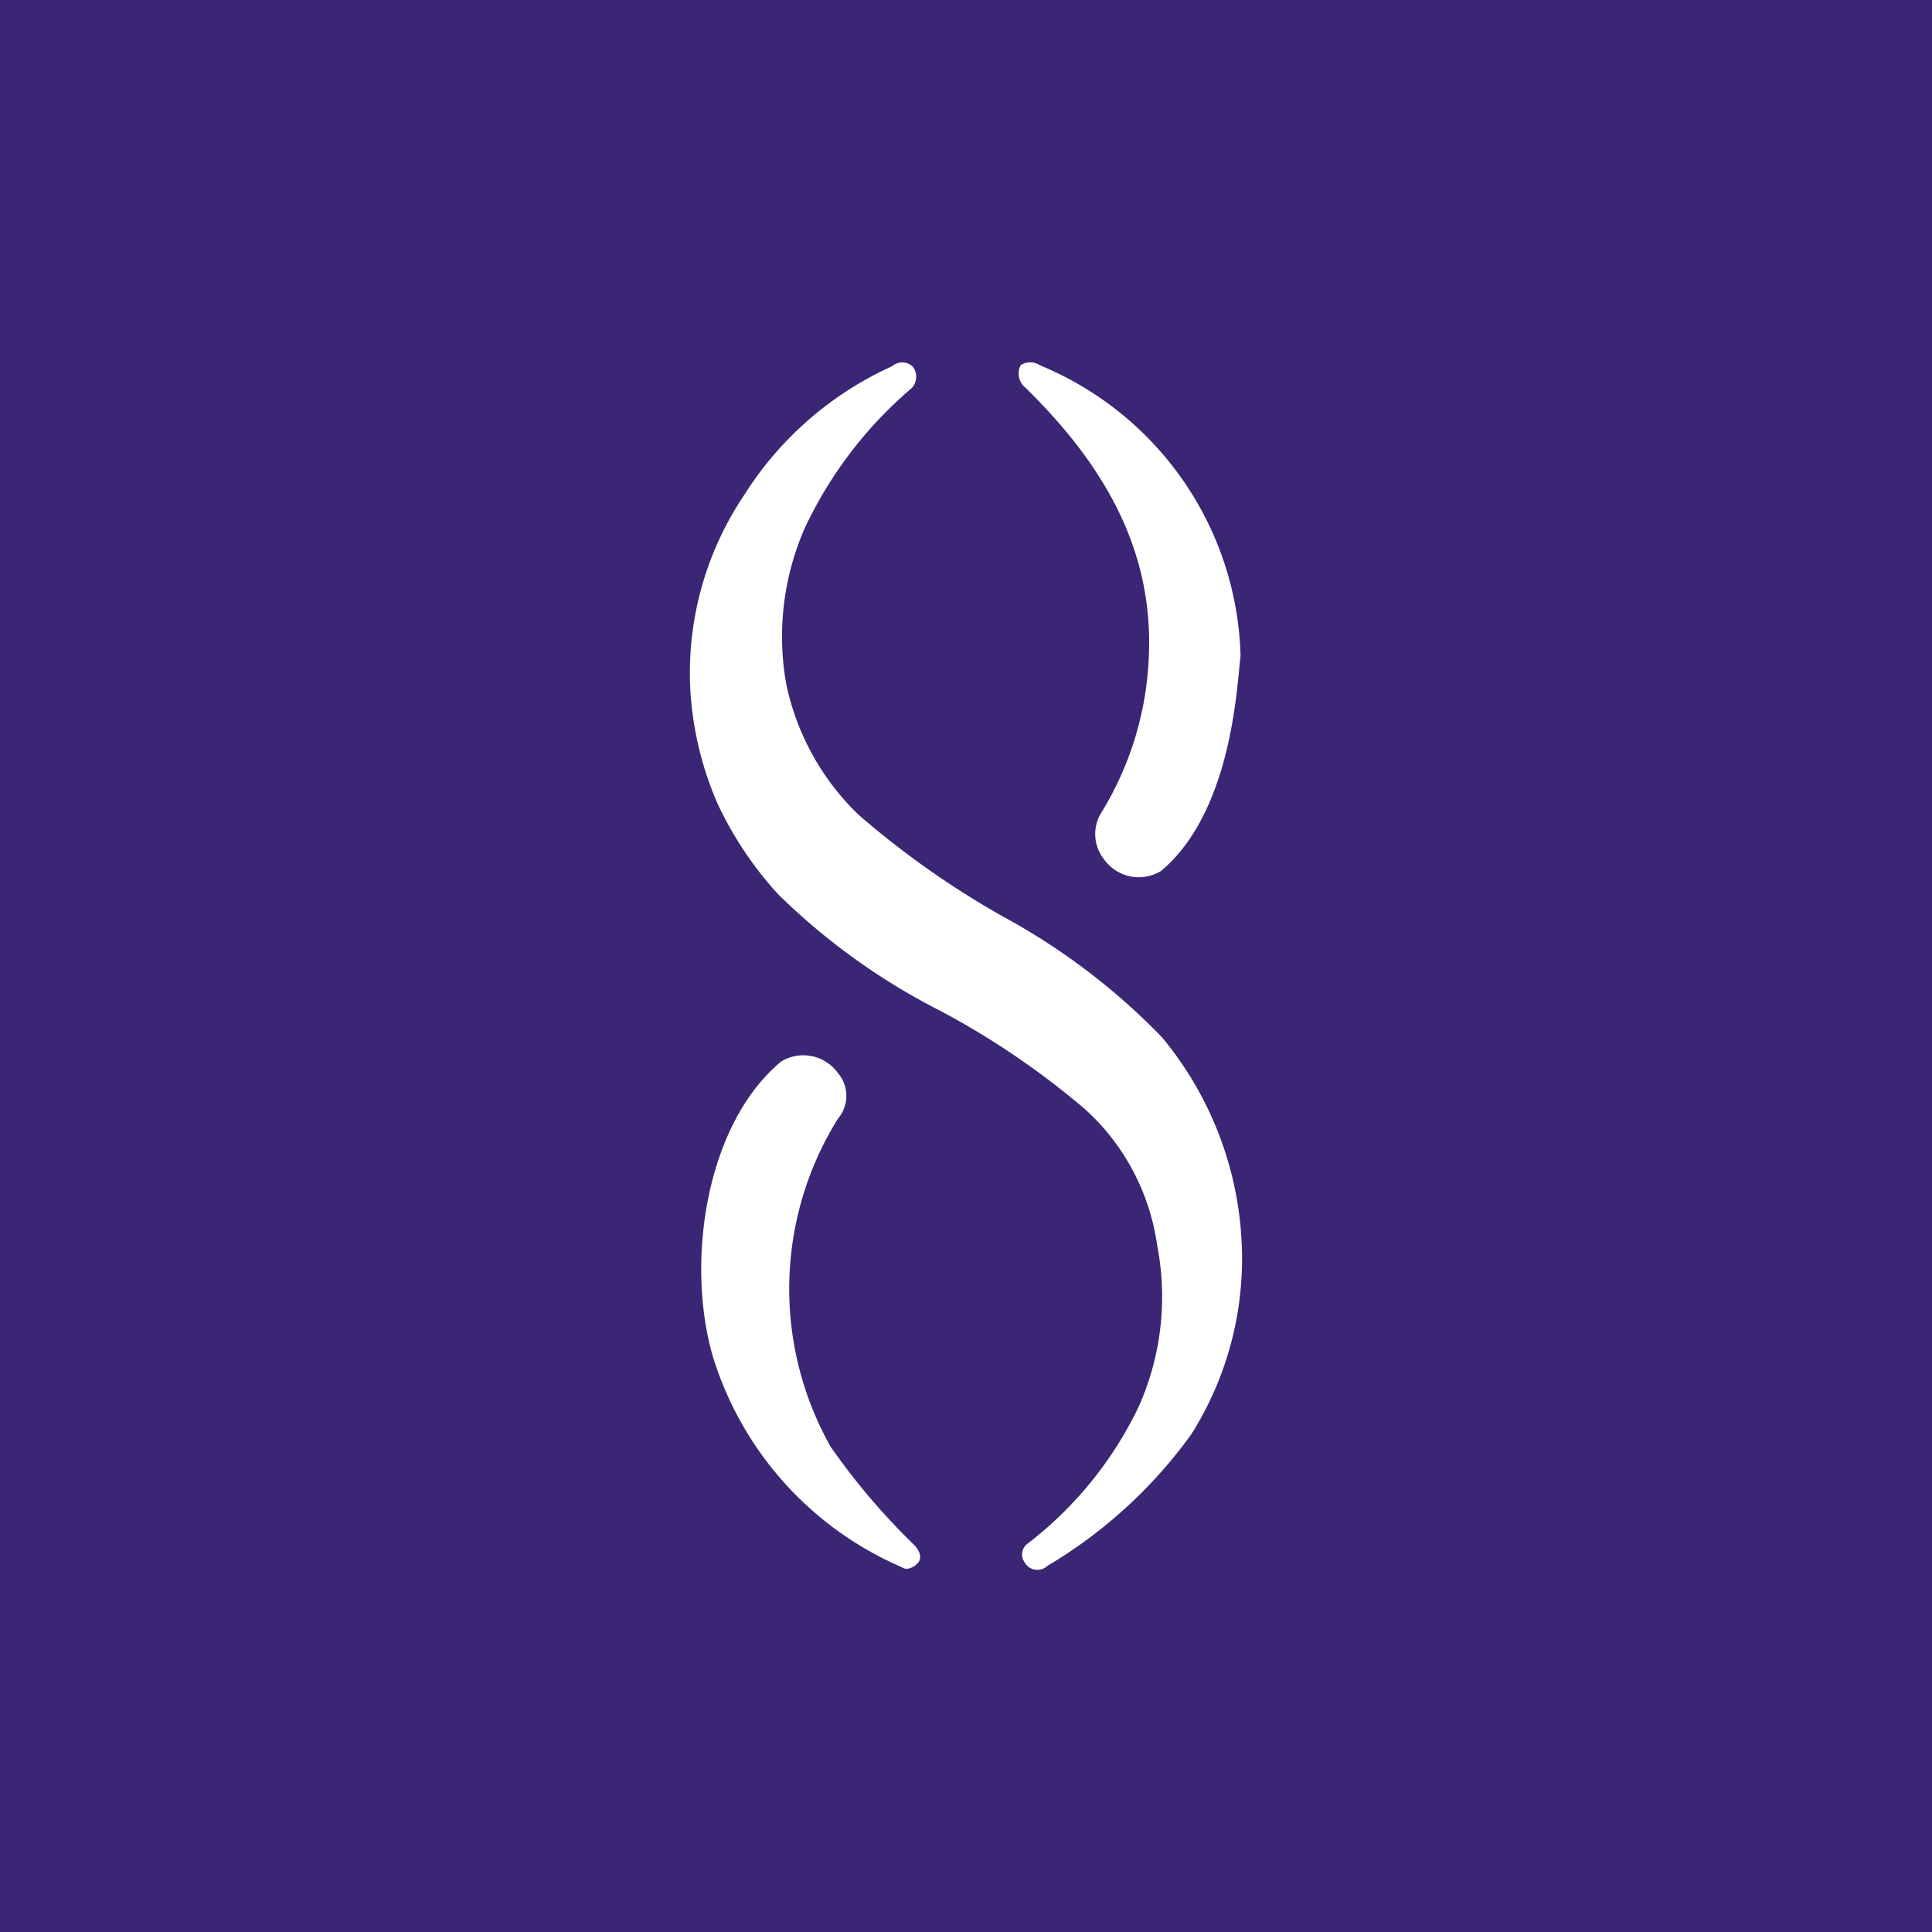 <!-- by TradingView --><svg width="18" height="18" xmlns="http://www.w3.org/2000/svg"><path fill="#3A2674" d="M0 0h18v18H0z"/><path d="M10.705 6.065c.028-.998-.462-1.777-1.15-2.452a.169.169 0 01-.046-.21.16.16 0 01.179 0 3.027 3.027 0 011.338 1.078c.332.481.517 1.048.532 1.631a3.247 3.247 0 00-.012.114c-.037.388-.133 1.388-.728 1.888a.397.397 0 01-.532-.108.378.378 0 01-.033-.422c.284-.457.44-.981.452-1.519zm-2.967 7.412c.229.33.489.635.777.915.07.07.07.14.033.173-.033.038-.104.07-.142.038a3.142 3.142 0 01-1.766-1.97c-.25-.867-.07-2.151.636-2.742a.397.397 0 01.532.108.327.327 0 010 .422 2.995 2.995 0 00-.07 3.056zm3.085-3.816c.432.518.69 1.157.74 1.829v.004a3.064 3.064 0 01-.462 1.866 4.449 4.449 0 01-1.343 1.229.136.136 0 01-.212-.033.126.126 0 01.033-.178c.437-.337.788-.77 1.027-1.266.213-.473.274-1 .175-1.51a2.106 2.106 0 00-.67-1.266 7.483 7.483 0 00-1.342-.914 6.095 6.095 0 01-1.517-1.088 3.356 3.356 0 01-.565-.843 3.106 3.106 0 01-.25-.985c-.054-.67.122-1.34.5-1.899.331-.524.81-.94 1.375-1.195a.142.142 0 01.175-.01c.065.047.065.164 0 .22a3.87 3.87 0 00-.99 1.3 2.52 2.52 0 00-.174 1.439c.095.468.33.896.674 1.228.414.36.864.677 1.342.947.55.298 1.05.677 1.484 1.125z" fill="#fff"/></svg>